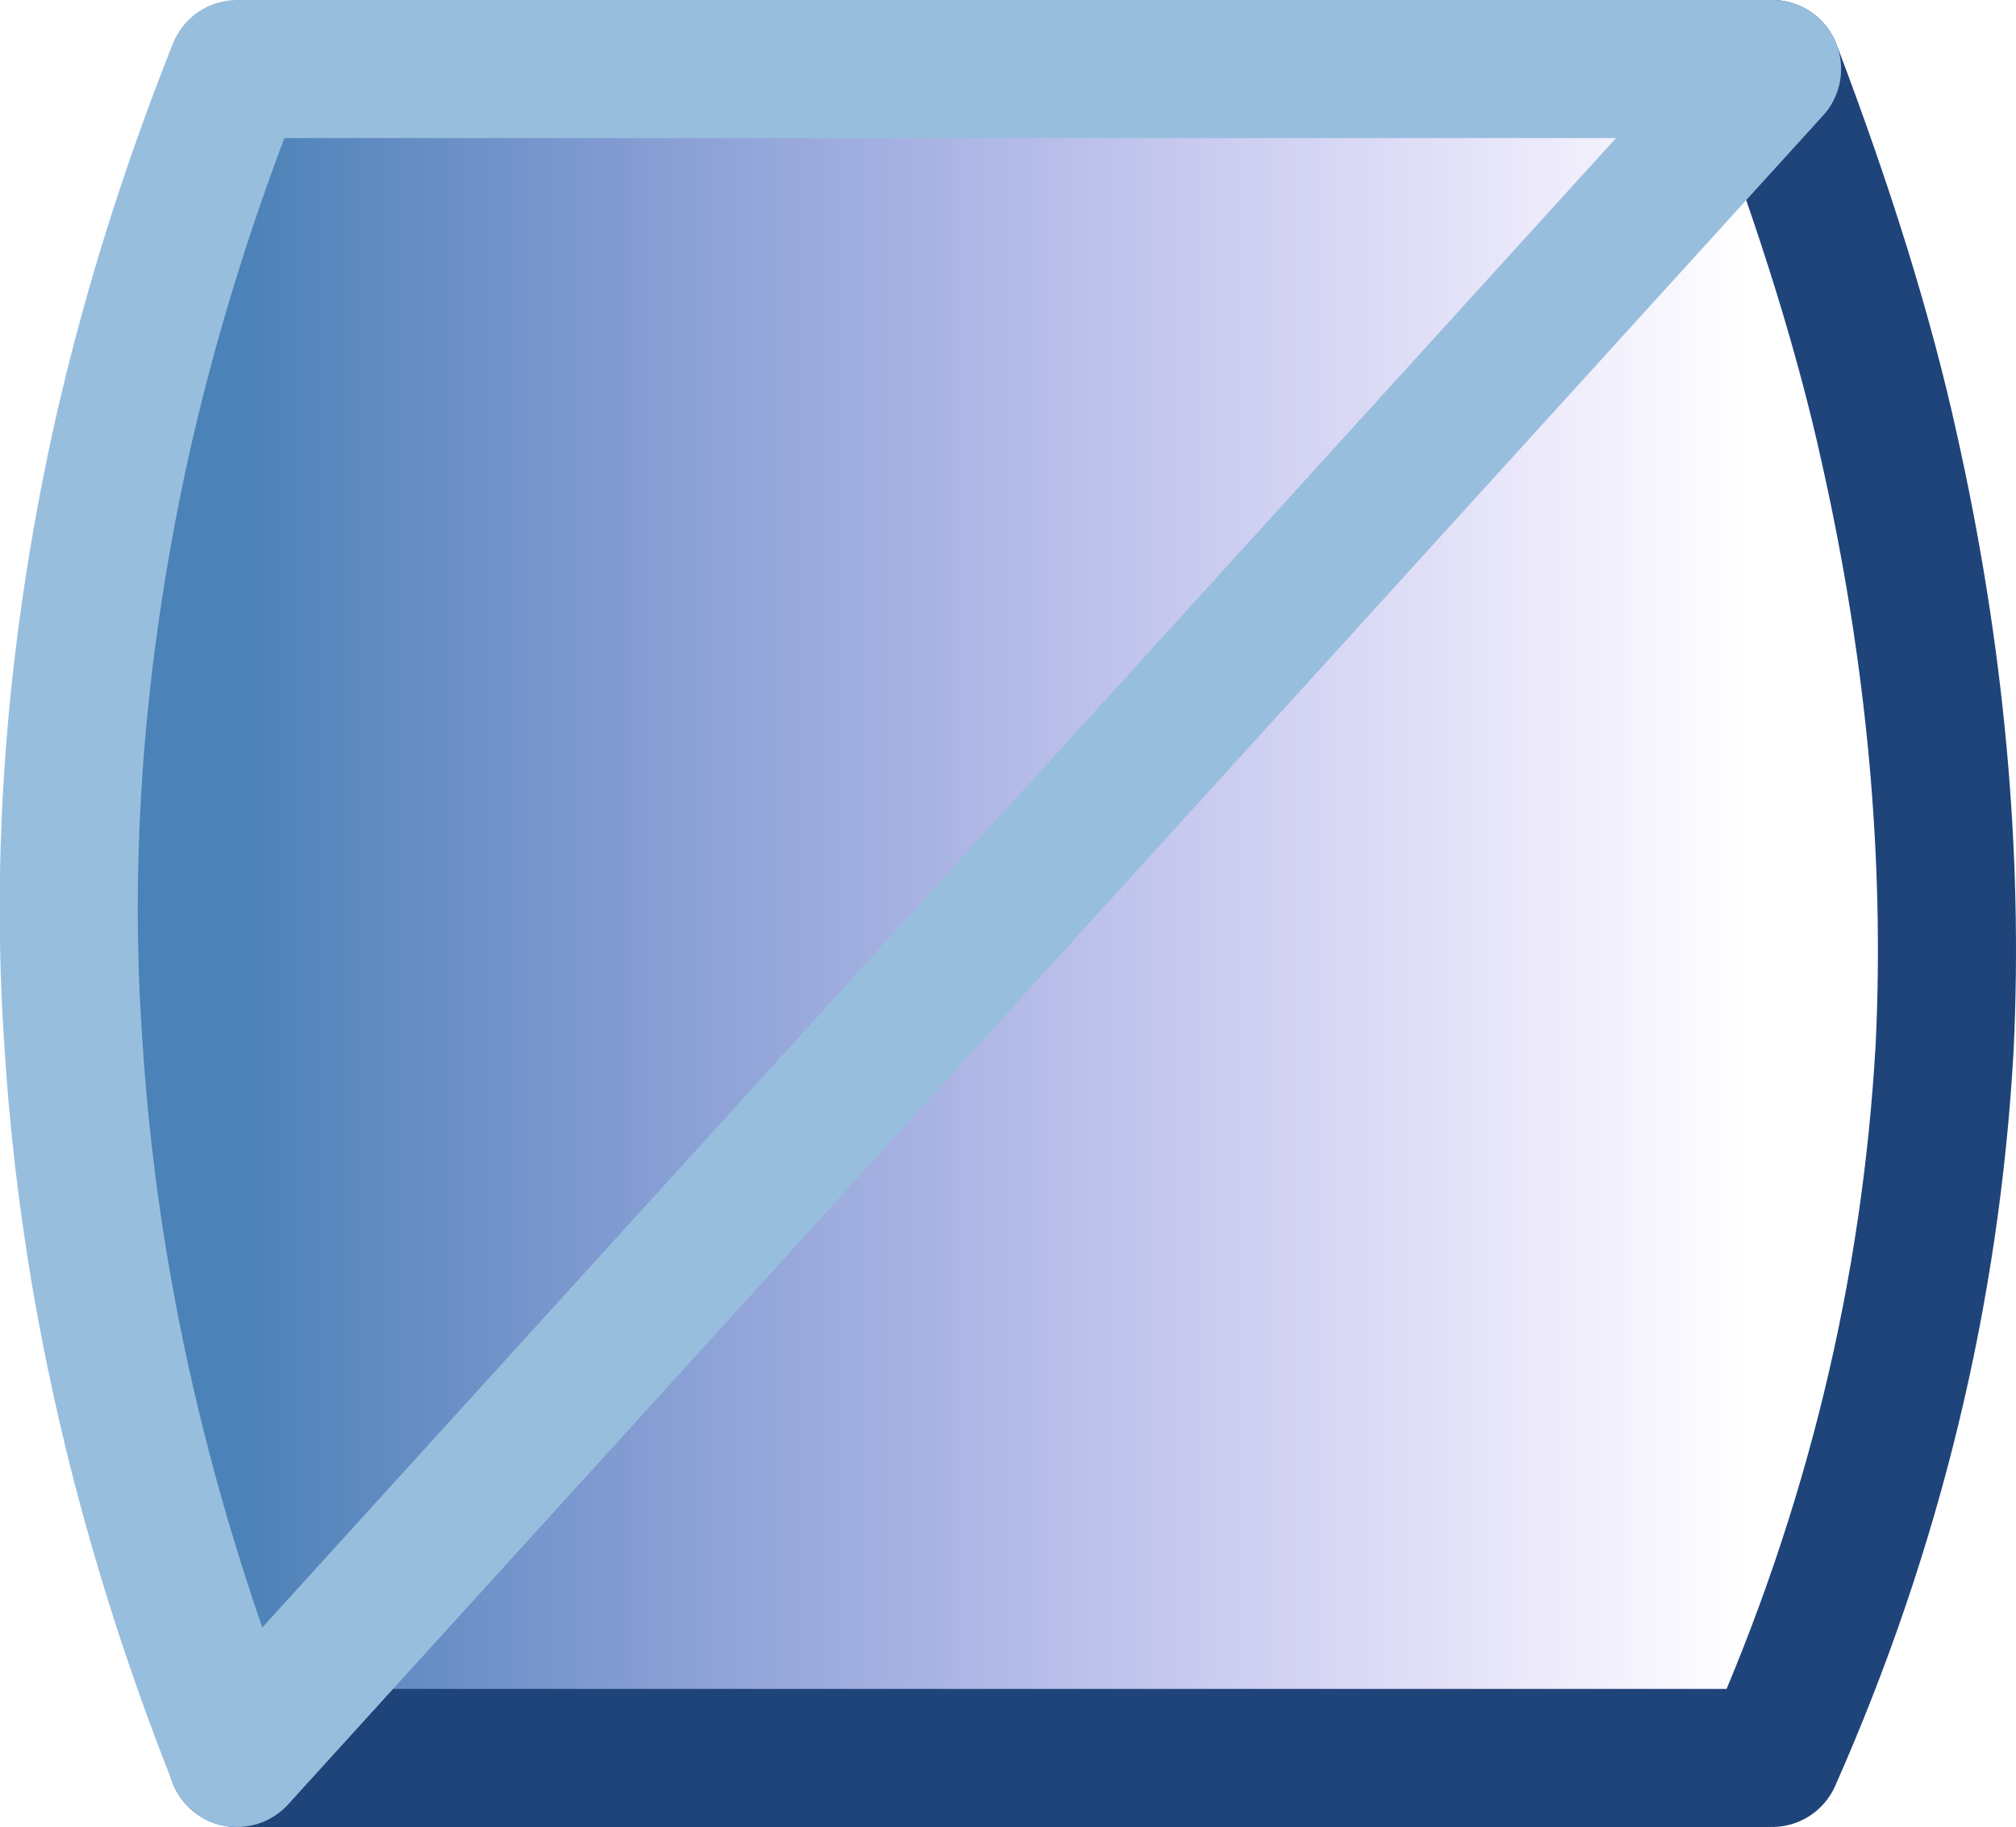 <?xml version="1.0" encoding="UTF-8" standalone="no"?>
<svg xmlns:xlink="http://www.w3.org/1999/xlink" height="39.7px" width="43.8px" xmlns="http://www.w3.org/2000/svg">
  <g transform="matrix(1.0, 0.0, 0.0, 1.0, 1.5, 1.5)">
    <path d="M3.65 36.7 Q0.6 29.0 0.1 21.25 -0.35 14.95 1.1 8.25 2.0 4.15 3.65 0.0 L37.0 0.0 Q38.75 4.6 39.55 8.25 41.05 14.95 40.75 21.25 40.3 29.25 37.0 36.7 L3.65 36.7" fill="url(#gradient0)" fill-rule="evenodd" stroke="none"/>
    <path d="M3.65 36.7 L37.0 36.7 Q40.3 29.25 40.75 21.25 41.05 14.95 39.55 8.25 38.75 4.6 37.0 0.0" fill="none" stroke="#1f447a" stroke-linecap="round" stroke-linejoin="round" stroke-width="3.0"/>
    <path d="M37.0 0.0 L3.65 0.0 Q2.0 4.15 1.1 8.25 -0.35 14.95 0.1 21.25 0.6 29.0 3.65 36.7 Z" fill="none" stroke="#98bede" stroke-linecap="round" stroke-linejoin="round" stroke-width="3.0"/>
  </g>
  <defs>
    <linearGradient gradientTransform="matrix(-0.02, 0.0, 0.0, 0.022, 20.1, 18.4)" gradientUnits="userSpaceOnUse" id="gradient0" spreadMethod="pad" x1="-819.2" x2="819.2">
      <stop offset="0.0" stop-color="#4926d9" stop-opacity="0.0"/>
      <stop offset="1.0" stop-color="#06529b" stop-opacity="0.722"/>
    </linearGradient>
  </defs>
</svg>
